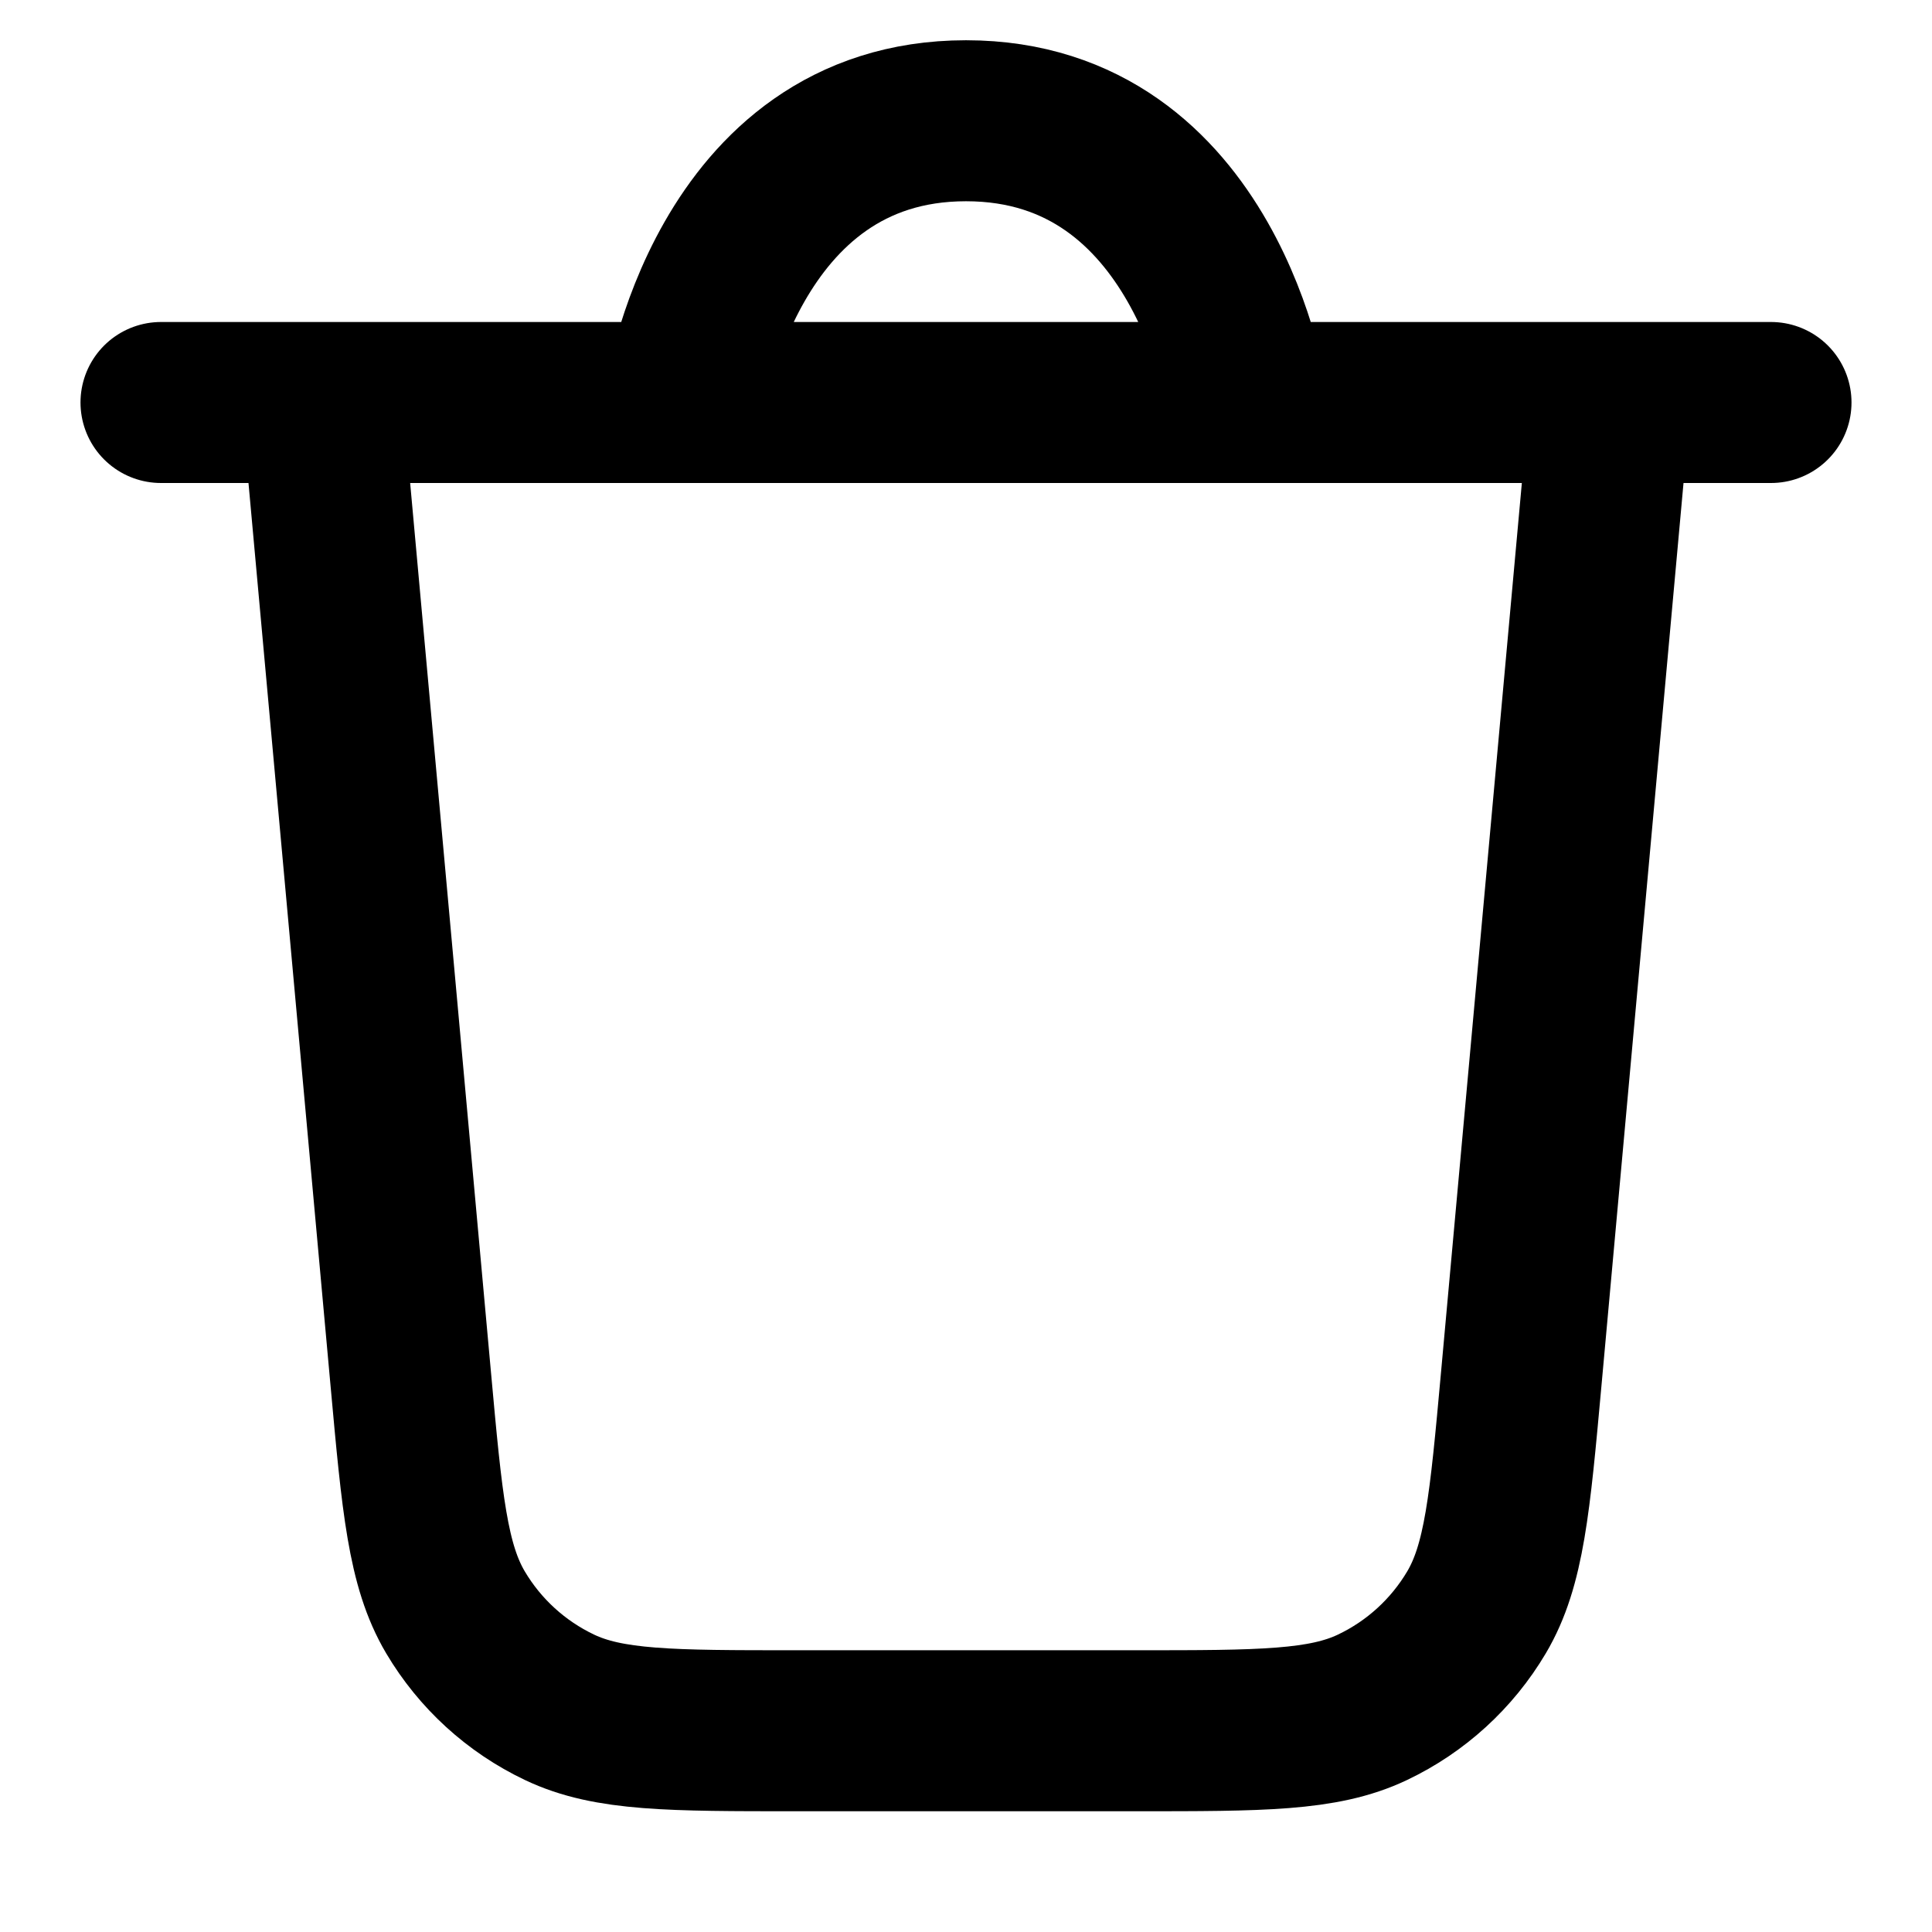 <svg width="24" height="24" viewBox="0 0 24 24" fill="none" xmlns="http://www.w3.org/2000/svg">
<g clip-path="url(#clip0)">
<path d="M2 5H4M22 5H20M4 5L5.103 17.135C5.243 18.676 5.313 19.446 5.658 20.029C5.962 20.542 6.412 20.953 6.951 21.209C7.562 21.5 8.336 21.5 9.883 21.5H14.117C15.664 21.5 16.438 21.5 17.049 21.209C17.588 20.953 18.038 20.542 18.342 20.029C18.687 19.446 18.757 18.676 18.897 17.135L20 5M4 5H8.5M20 5H15.5M8.5 5C8.5 5 9 1.5 12 1.5C15 1.5 15.5 5 15.5 5M8.5 5H15.5" stroke="black" stroke-width="2" stroke-linecap="round" stroke-linejoin="round"/>
</g>
<defs>
<clipPath id="clip0">
<rect width="24" height="24" fill="white"/>
</clipPath>
</defs>
</svg>
